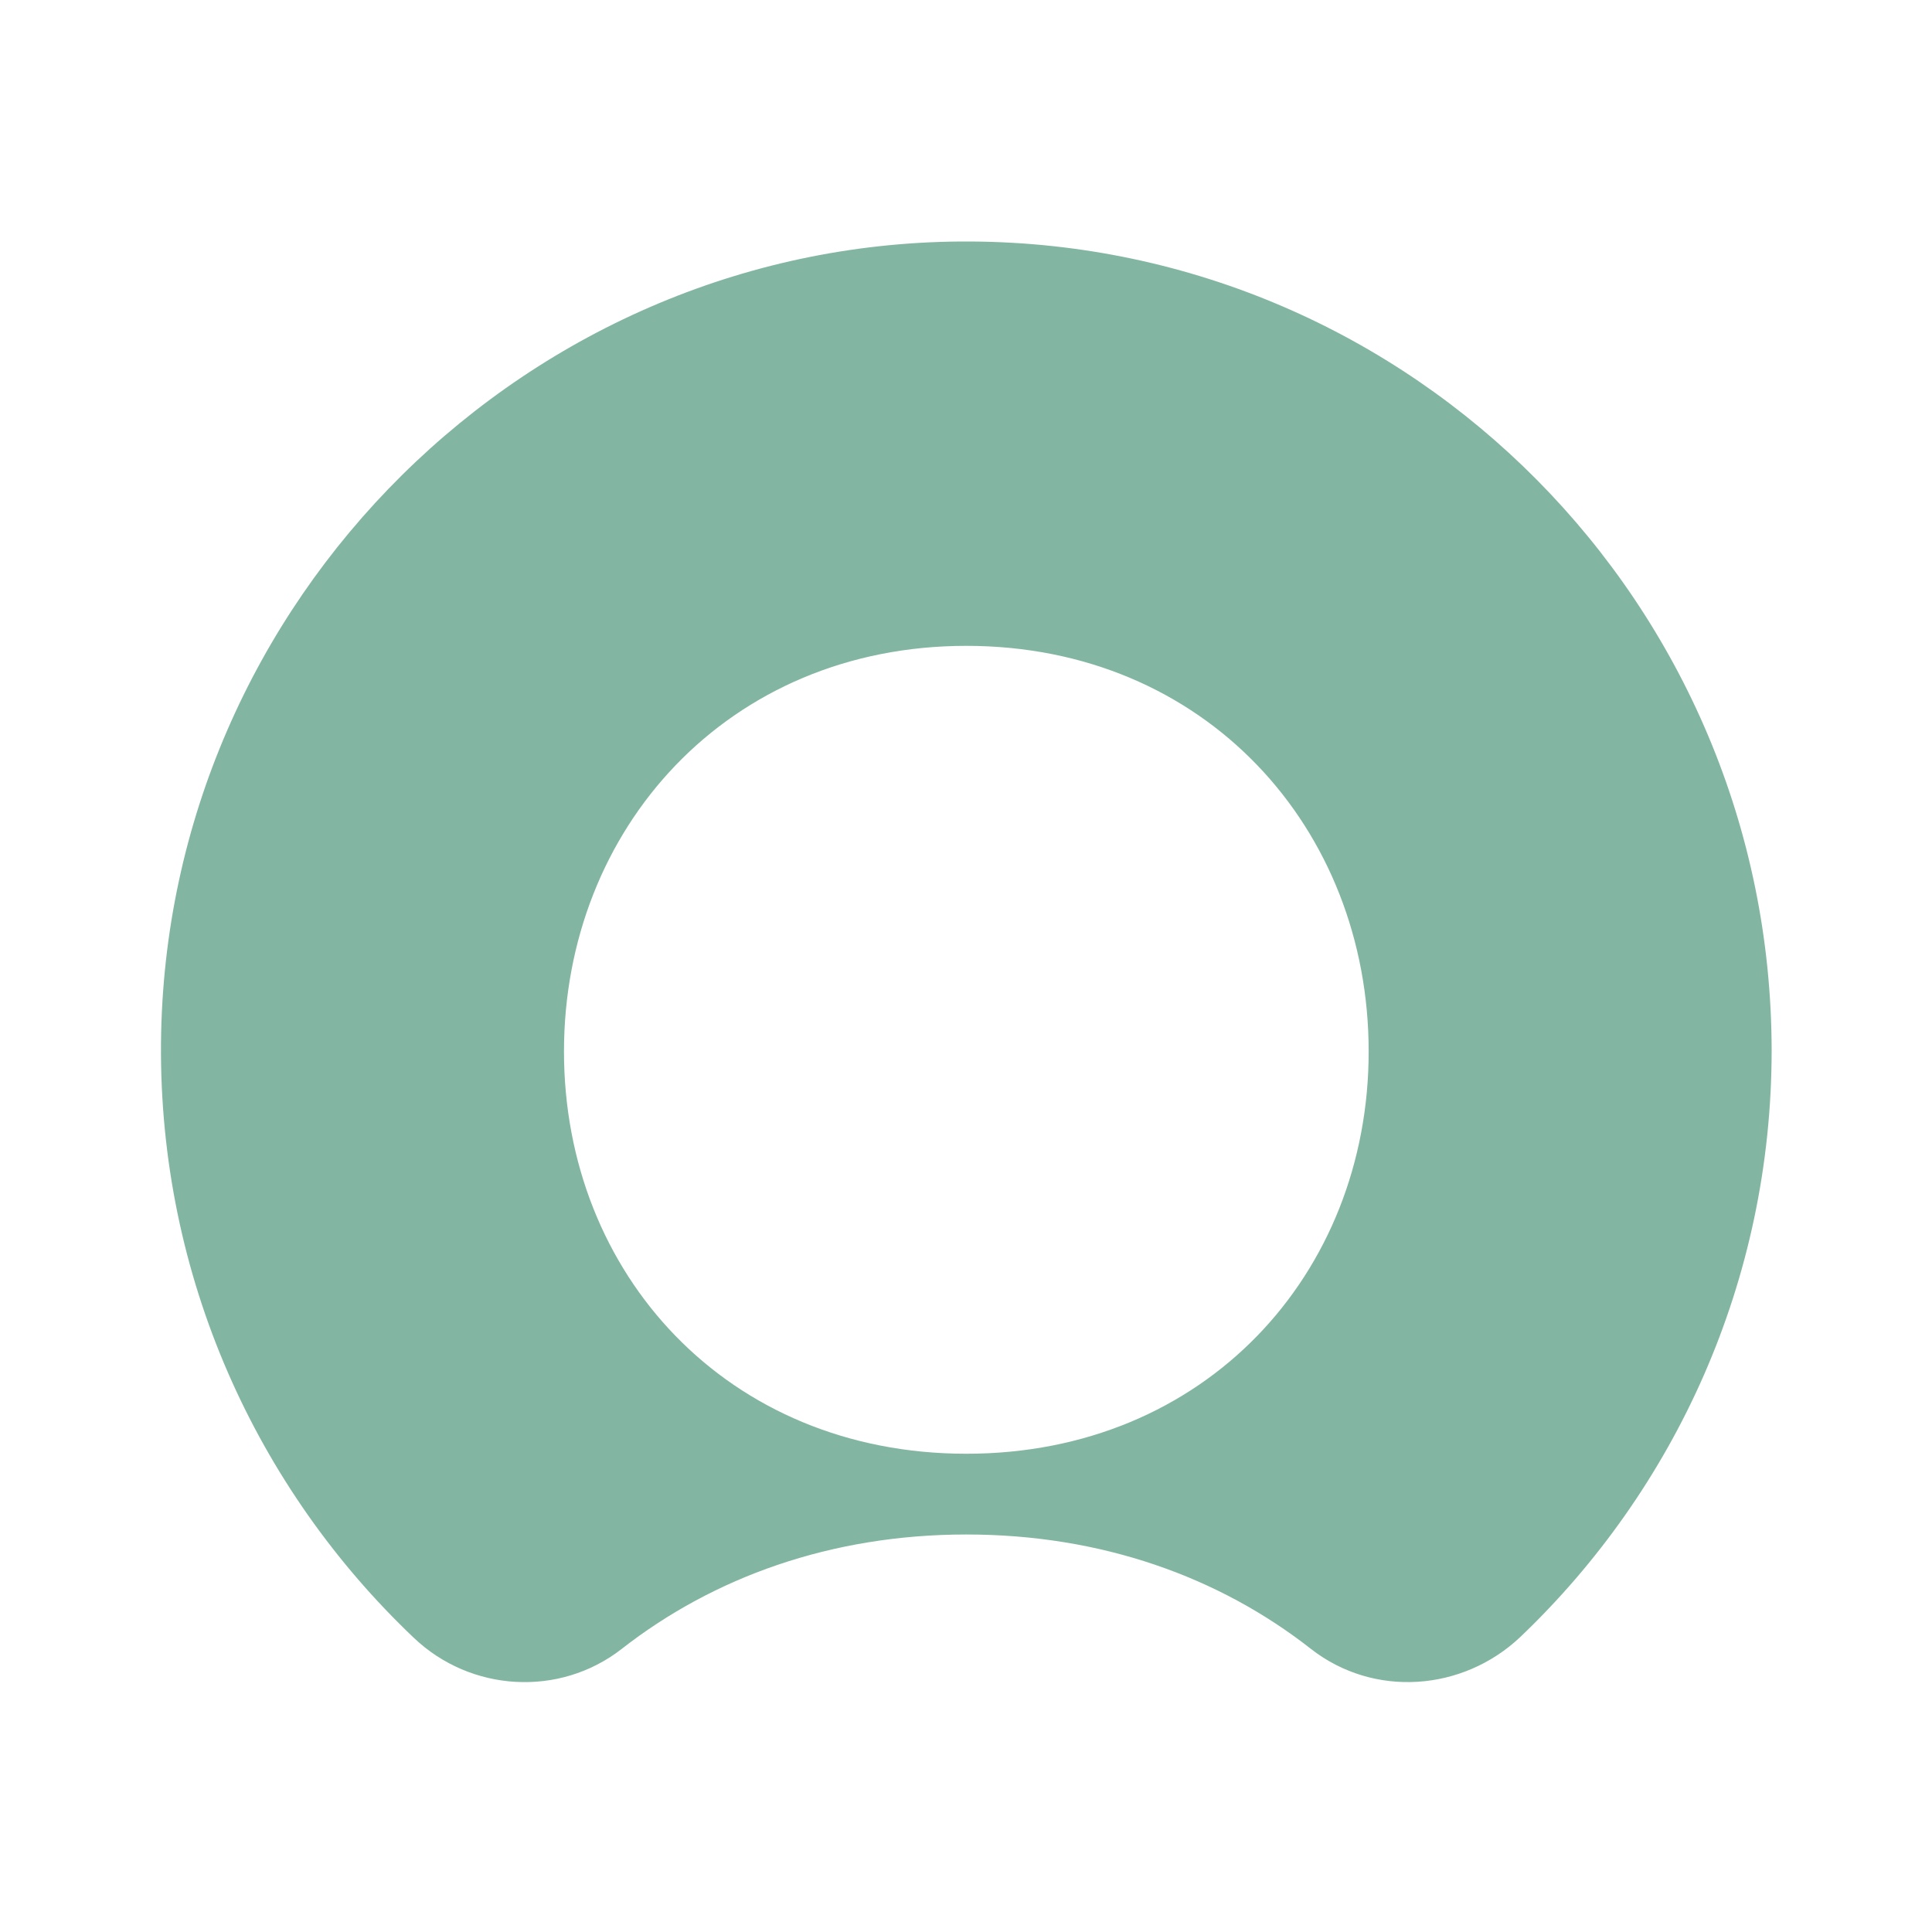 <svg width="24" height="24" viewBox="0 0 24 24" fill="none" xmlns="http://www.w3.org/2000/svg">
<path fill-rule="evenodd" clip-rule="evenodd" d="M12.062 3C6.579 2.967 2.049 7.455 2 12.955C1.975 15.865 3.192 18.495 5.14 20.345C5.847 21.019 6.949 21.085 7.721 20.485C8.856 19.597 10.319 19.062 12.004 19.062C13.681 19.062 15.144 19.588 16.287 20.485C17.068 21.093 18.169 21.011 18.884 20.337C20.808 18.503 22.008 15.914 22.008 13.045C22 7.513 17.553 3.033 12.062 3ZM12.004 18.059C9.037 18.059 7.006 15.824 7.006 13.062C7.006 10.3 9.037 8.023 12.004 8.023C14.972 8.023 17.002 10.291 17.002 13.062C17.002 15.824 14.972 18.059 12.004 18.059Z" fill="#83B6A2"/>
</svg>
